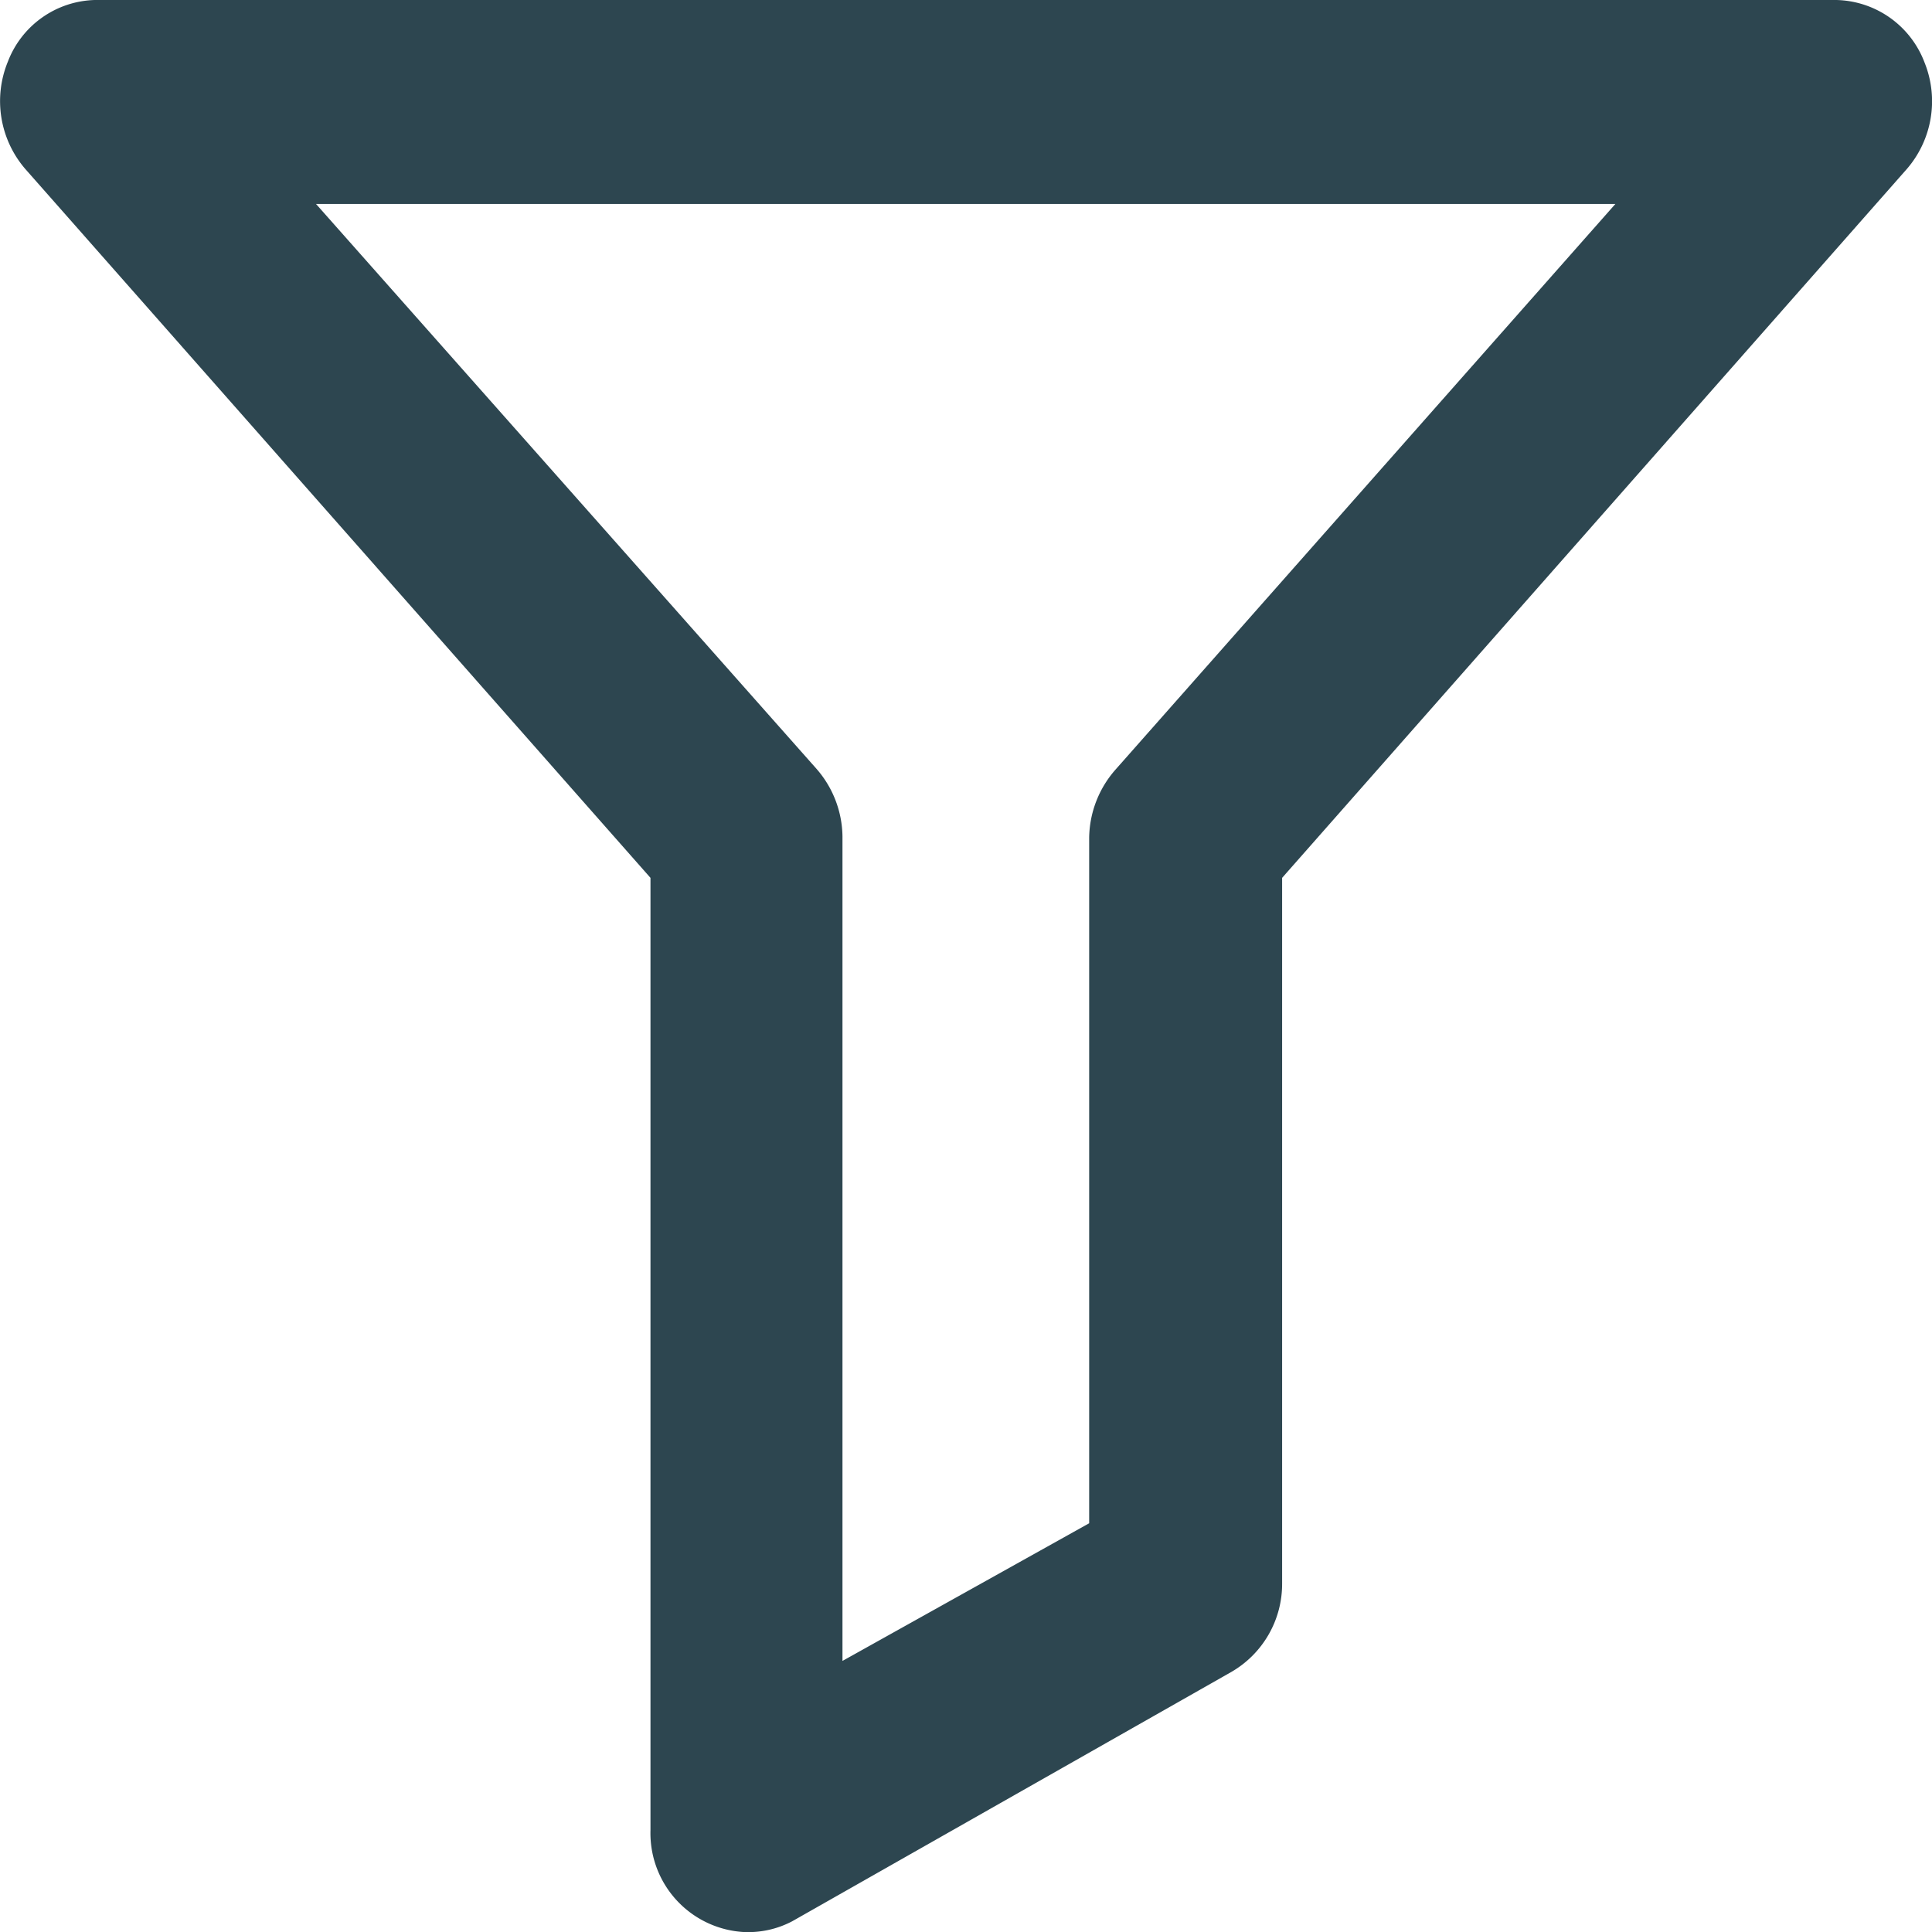 <svg id="Icon_Filter" data-name="Icon/Filter" xmlns="http://www.w3.org/2000/svg" width="16" height="16" viewBox="0 0 16 16">
  <g id="Filter" transform="translate(-8 -8)">
    <path id="パス_13998" data-name="パス 13998" d="M20.221,4.647a.8.8,0,0,0-.73-.517H5.068a.794.794,0,0,0-.72.511.86.86,0,0,0,.145.889L9.67,11.4v7.887a.82.82,0,0,0,.788.844h.023a.78.78,0,0,0,.363-.09l3.637-2.065a.842.842,0,0,0,.42-.733V11.4l5.175-5.872A.858.858,0,0,0,20.221,4.647Zm-9.178,5.848L6.9,5.819H17.661l-4.142,4.687a.87.87,0,0,0-.216.564v5.675l-2.043,1.14V11.056A.866.866,0,0,0,11.043,10.495Z" transform="translate(3.717 3.87)" fill="#2d4650"/>
  </g>
</svg>
